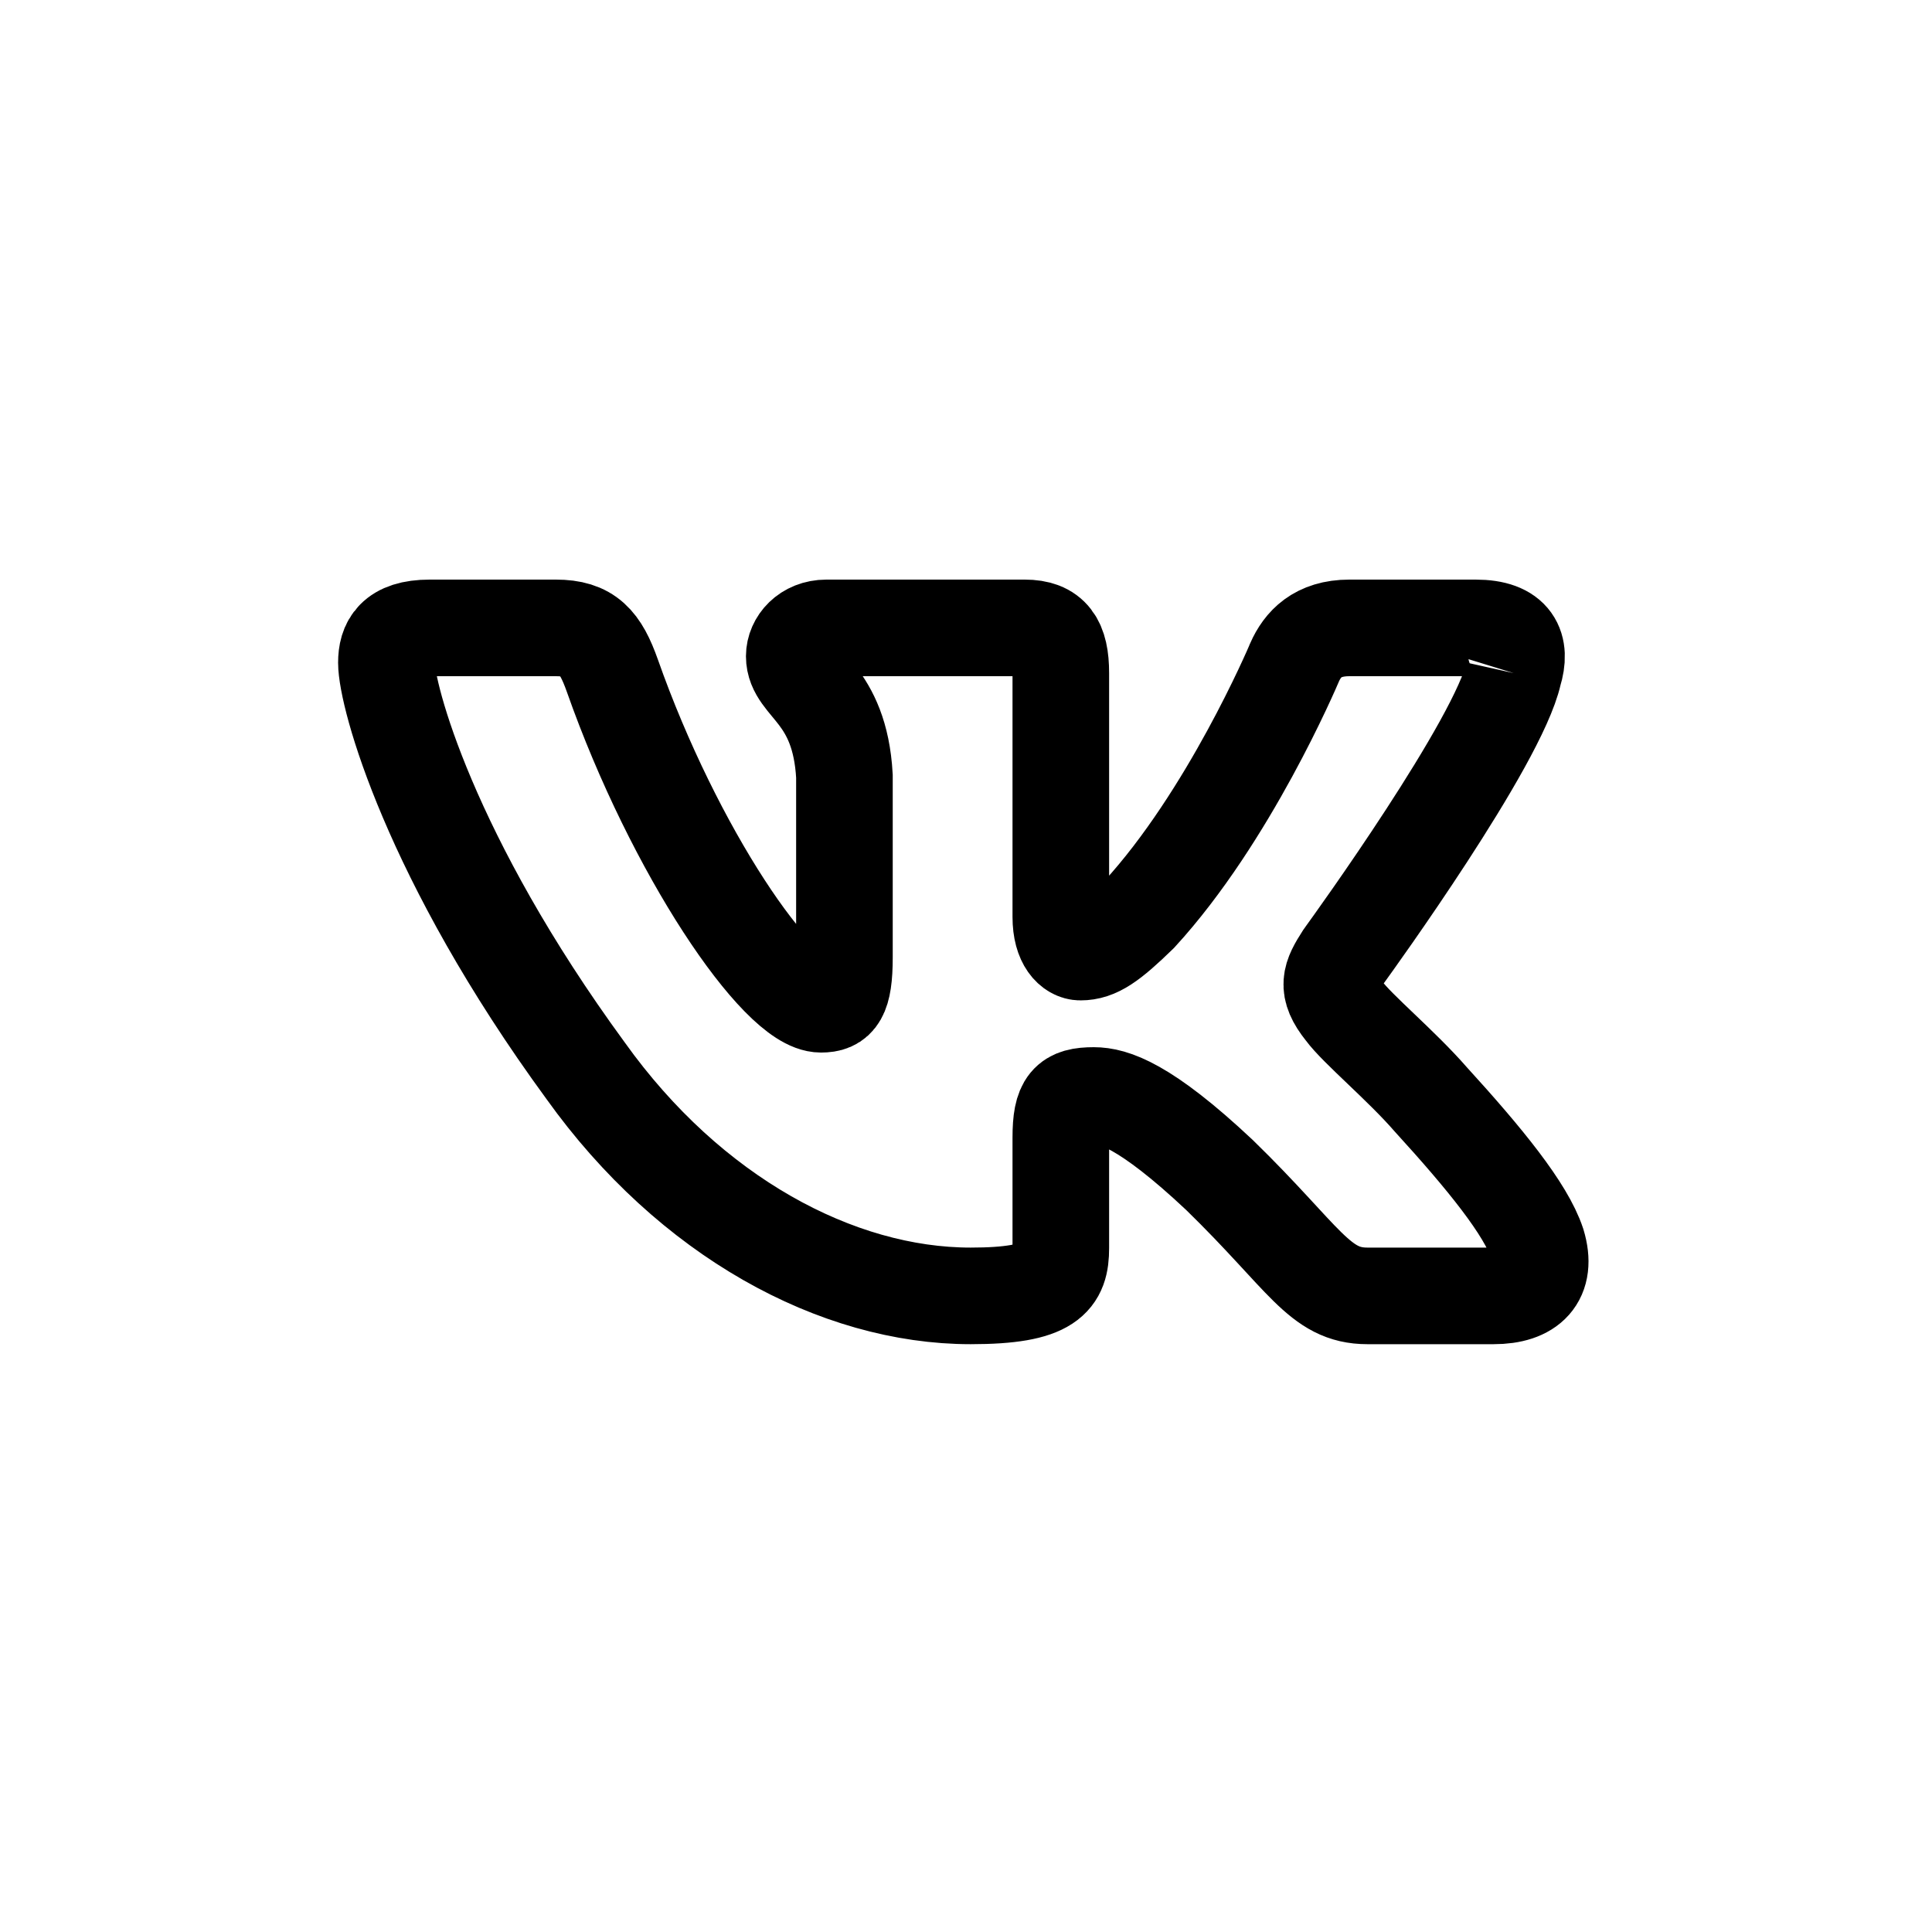 <svg width="40" height="40" viewBox="0 0 40 40" fill="none" xmlns="http://www.w3.org/2000/svg">
<path d="M31.34 13.936C31.506 13.397 31.34 13 30.55 13H27.936C27.274 13 26.968 13.34 26.801 13.716C26.8 13.719 26.8 13.72 26.799 13.723C26.76 13.813 25.443 16.909 23.588 18.93C22.979 19.523 22.702 19.712 22.369 19.712C22.203 19.712 21.963 19.523 21.963 18.984V13.936C21.963 13.289 21.77 13 21.216 13H17.11C16.694 13 16.444 13.301 16.444 13.586C16.444 14.2 17.386 14.341 17.483 16.069V19.82C17.483 20.643 17.331 20.792 16.998 20.792C16.112 20.792 13.957 17.62 12.679 13.991C12.429 13.285 12.177 13 11.509 13H8.896C8.149 13 8 13.343 8 13.72C8 14.395 8.886 17.742 12.125 22.169C14.285 25.191 17.328 26.83 20.096 26.83C21.757 26.83 21.963 26.466 21.963 25.839V23.555C21.963 22.827 22.12 22.681 22.646 22.681C23.034 22.681 23.698 22.87 25.249 24.328C27.021 26.055 27.313 26.83 28.31 26.83H30.923C31.67 26.83 32.043 26.466 31.828 25.748C31.592 25.032 30.746 23.993 29.623 22.762C29.014 22.061 28.101 21.305 27.824 20.927C27.441 20.447 27.544 20.23 27.814 19.808C27.821 19.798 27.827 19.789 27.834 19.78C28.028 19.512 31.019 15.373 31.34 13.936" stroke="black" stroke-width="2"/>
</svg>
